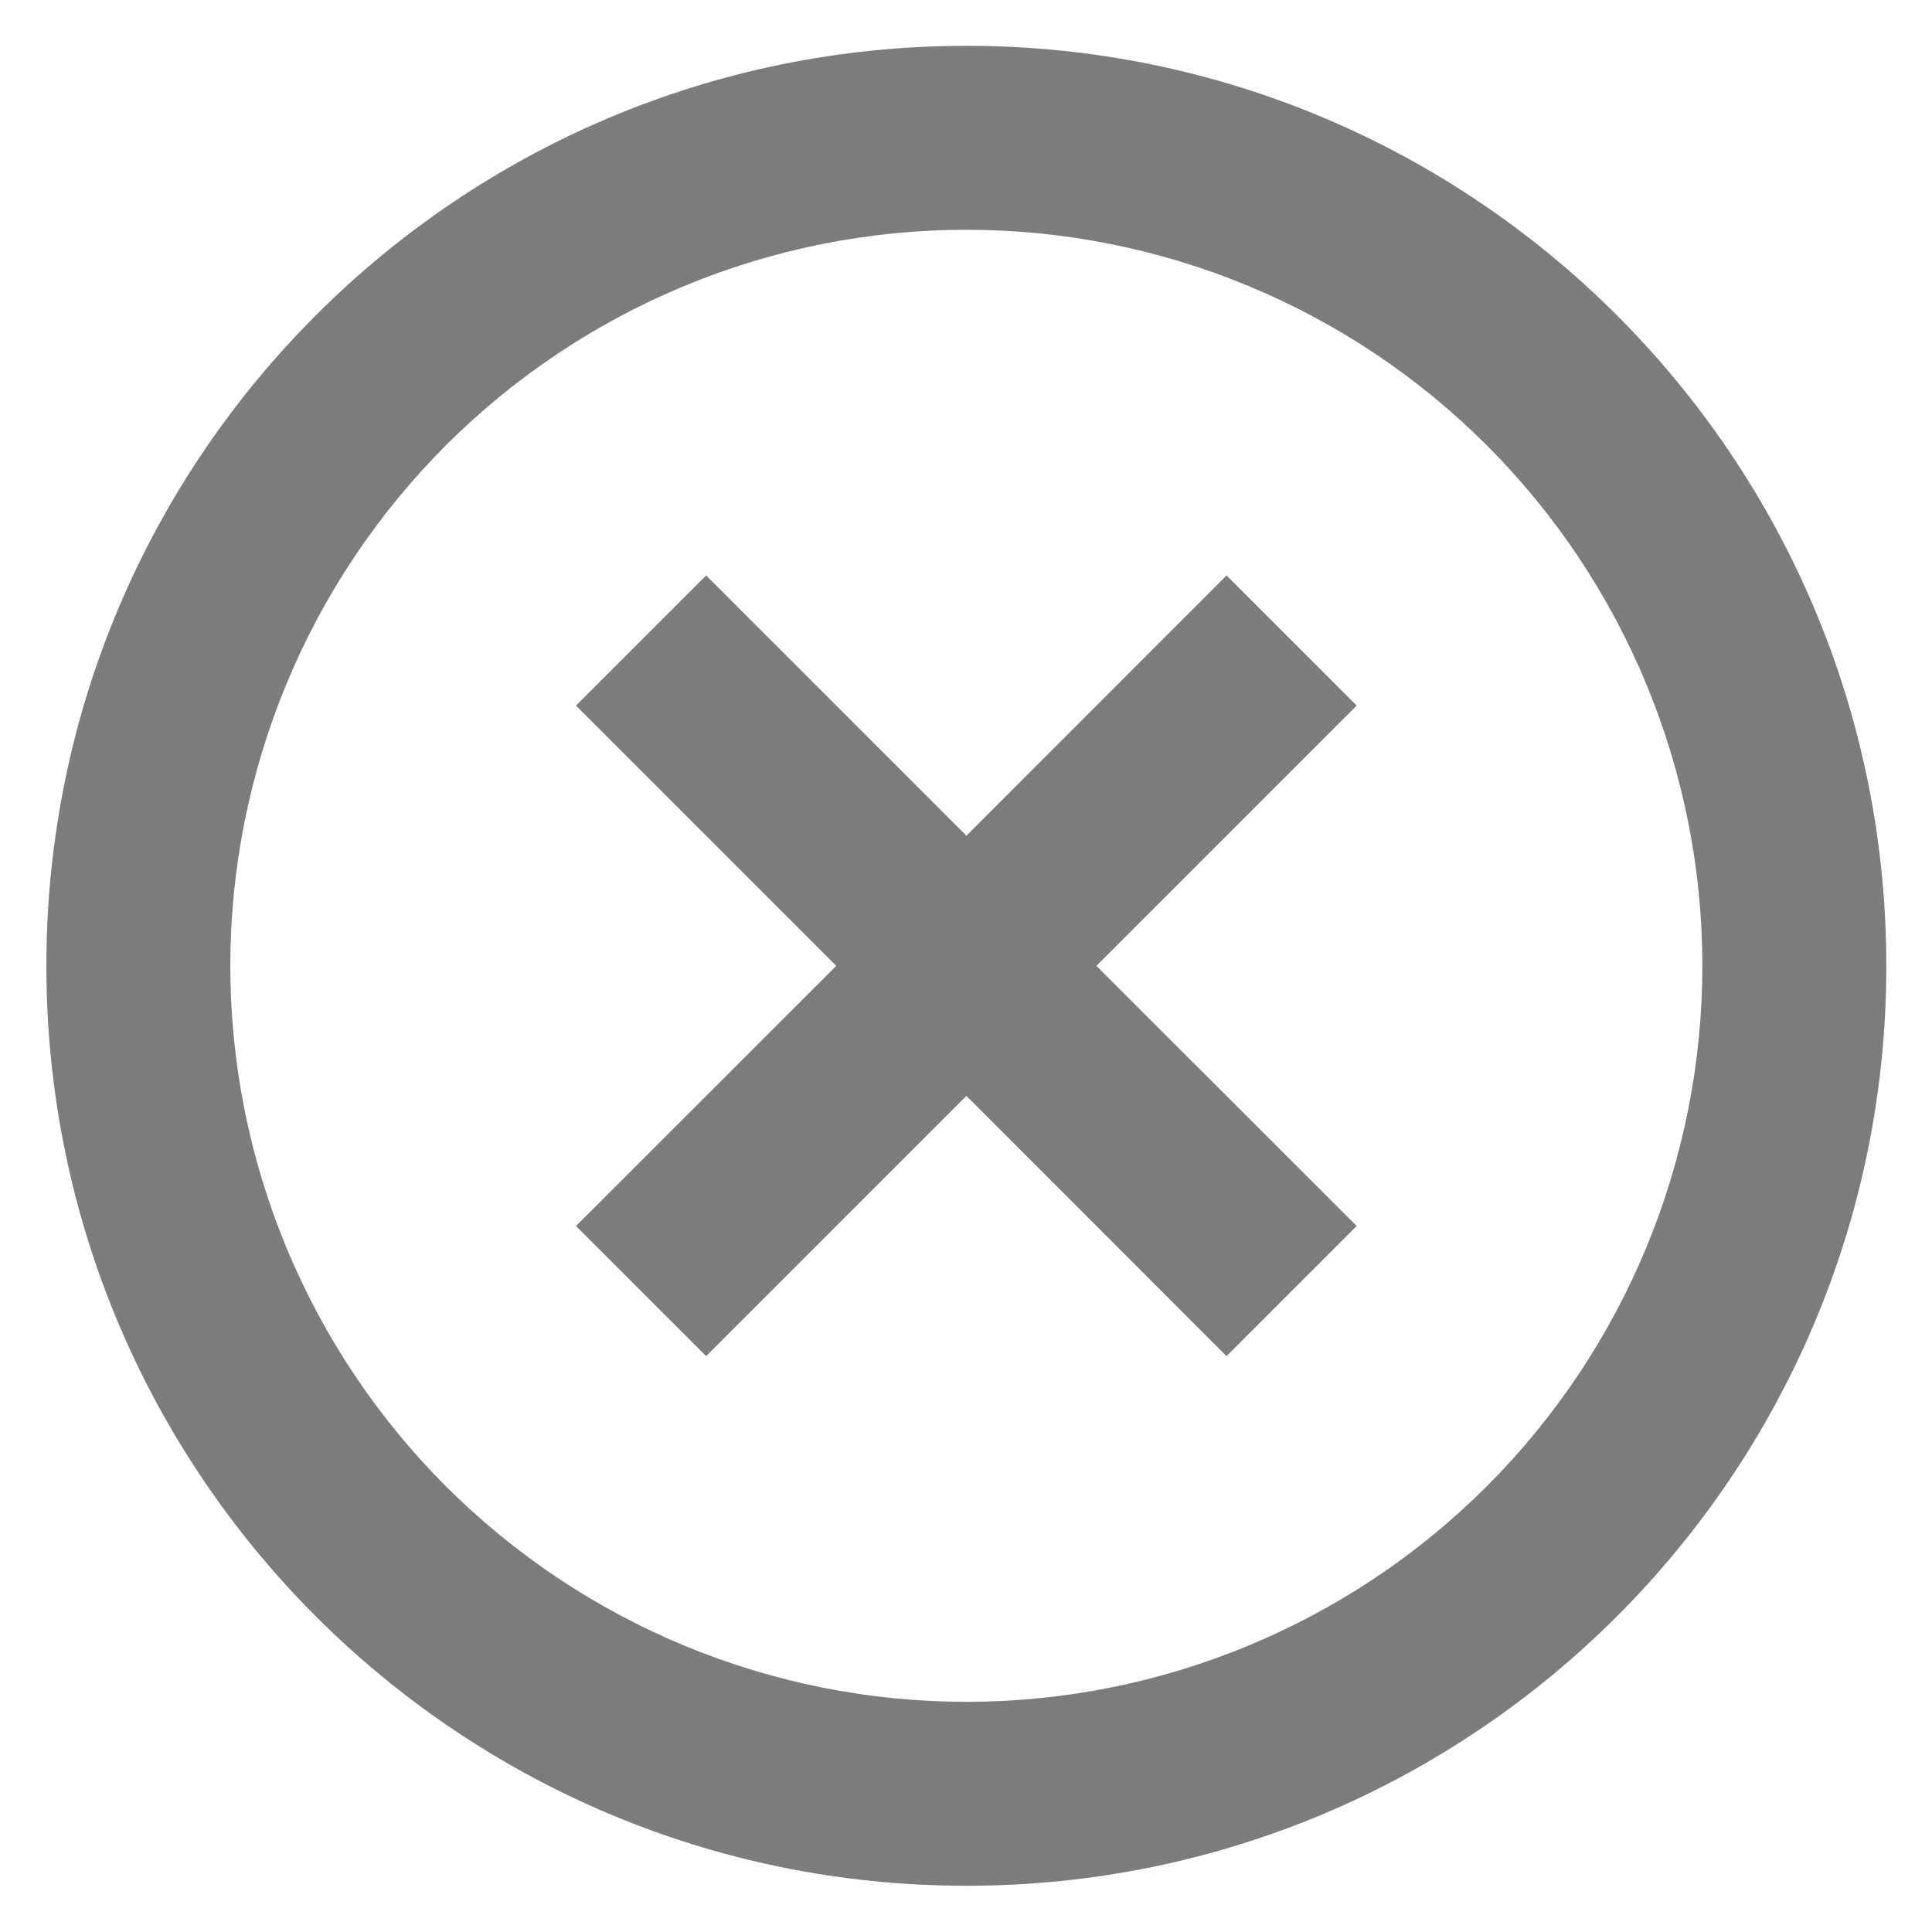 <svg width="14" height="14" viewBox="0 0 14 14" fill="none" xmlns="http://www.w3.org/2000/svg">
<path d="M7.003 13.665C3.321 13.665 0.336 10.681 0.336 6.999C0.336 3.317 3.321 0.332 7.003 0.332C10.685 0.332 13.669 3.317 13.669 6.999C13.669 10.681 10.685 13.665 7.003 13.665ZM7.003 12.332C8.417 12.332 9.774 11.77 10.774 10.77C11.774 9.77 12.336 8.413 12.336 6.999C12.336 5.584 11.774 4.228 10.774 3.227C9.774 2.227 8.417 1.665 7.003 1.665C5.588 1.665 4.232 2.227 3.231 3.227C2.231 4.228 1.669 5.584 1.669 6.999C1.669 8.413 2.231 9.77 3.231 10.77C4.232 11.77 5.588 12.332 7.003 12.332ZM7.003 6.056L8.888 4.17L9.831 5.113L7.945 6.999L9.831 8.884L8.888 9.827L7.003 7.941L5.117 9.827L4.174 8.884L6.06 6.999L4.174 5.113L5.117 4.17L7.003 6.056Z" fill="#7C7C7C"/>
</svg>
